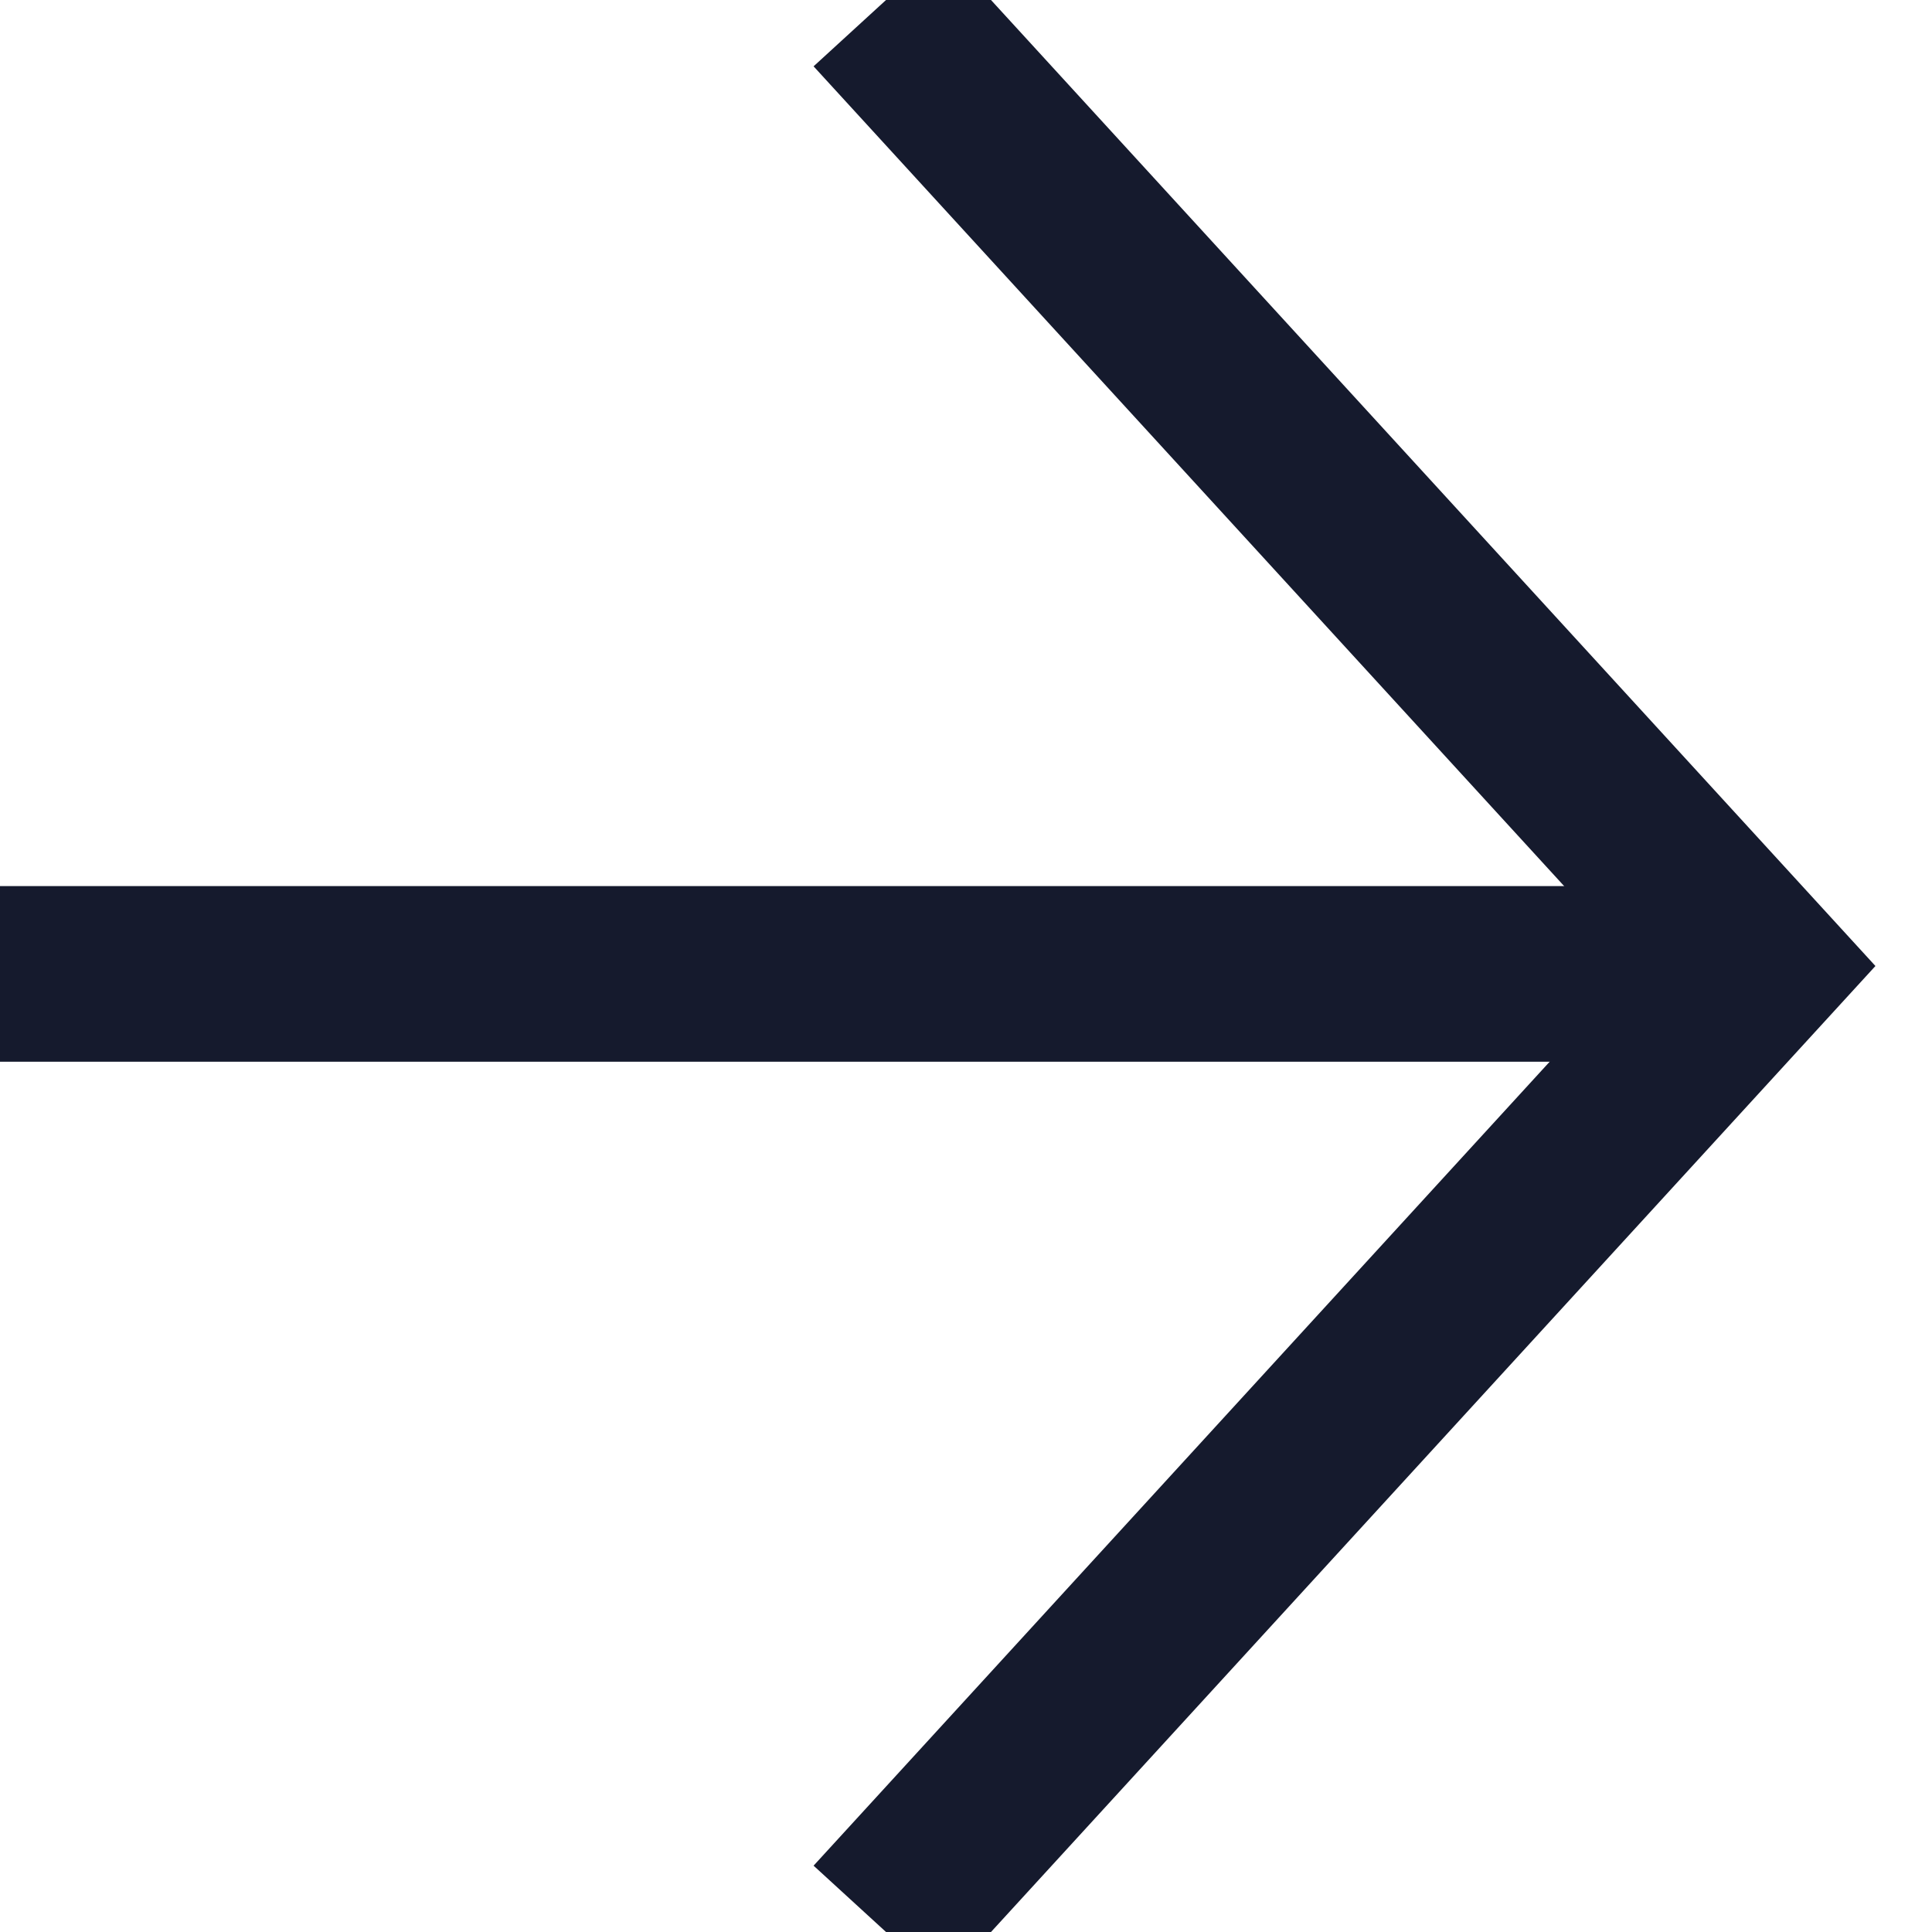 <?xml version="1.0" encoding="UTF-8" standalone="no"?>
<svg width="11px" height="11px" viewBox="0 0 11 11" version="1.1" xmlns="http://www.w3.org/2000/svg" xmlns:xlink="http://www.w3.org/1999/xlink">
    <!-- Generator: Sketch 40.3 (33839) - http://www.bohemiancoding.com/sketch -->
    <title>Group</title>
    <desc>Created with Sketch.</desc>
    <defs></defs>
    <g id="Pages" stroke="none" stroke-width="1" fill="none" fill-rule="evenodd">
        <g id="Desktop-HD-Copy-2" transform="translate(-314, -2268)" stroke="#151A2D">
            <g id="Group" transform="translate(314, 2268)">
                <polyline id="Stroke-1" points="5.001 0.04 10 5.5 5.001 10.96"></polyline>
                <path d="M9.999,5.545 L0,5.545" id="Stroke-3"></path>
            </g>
        </g>
    </g>
</svg>